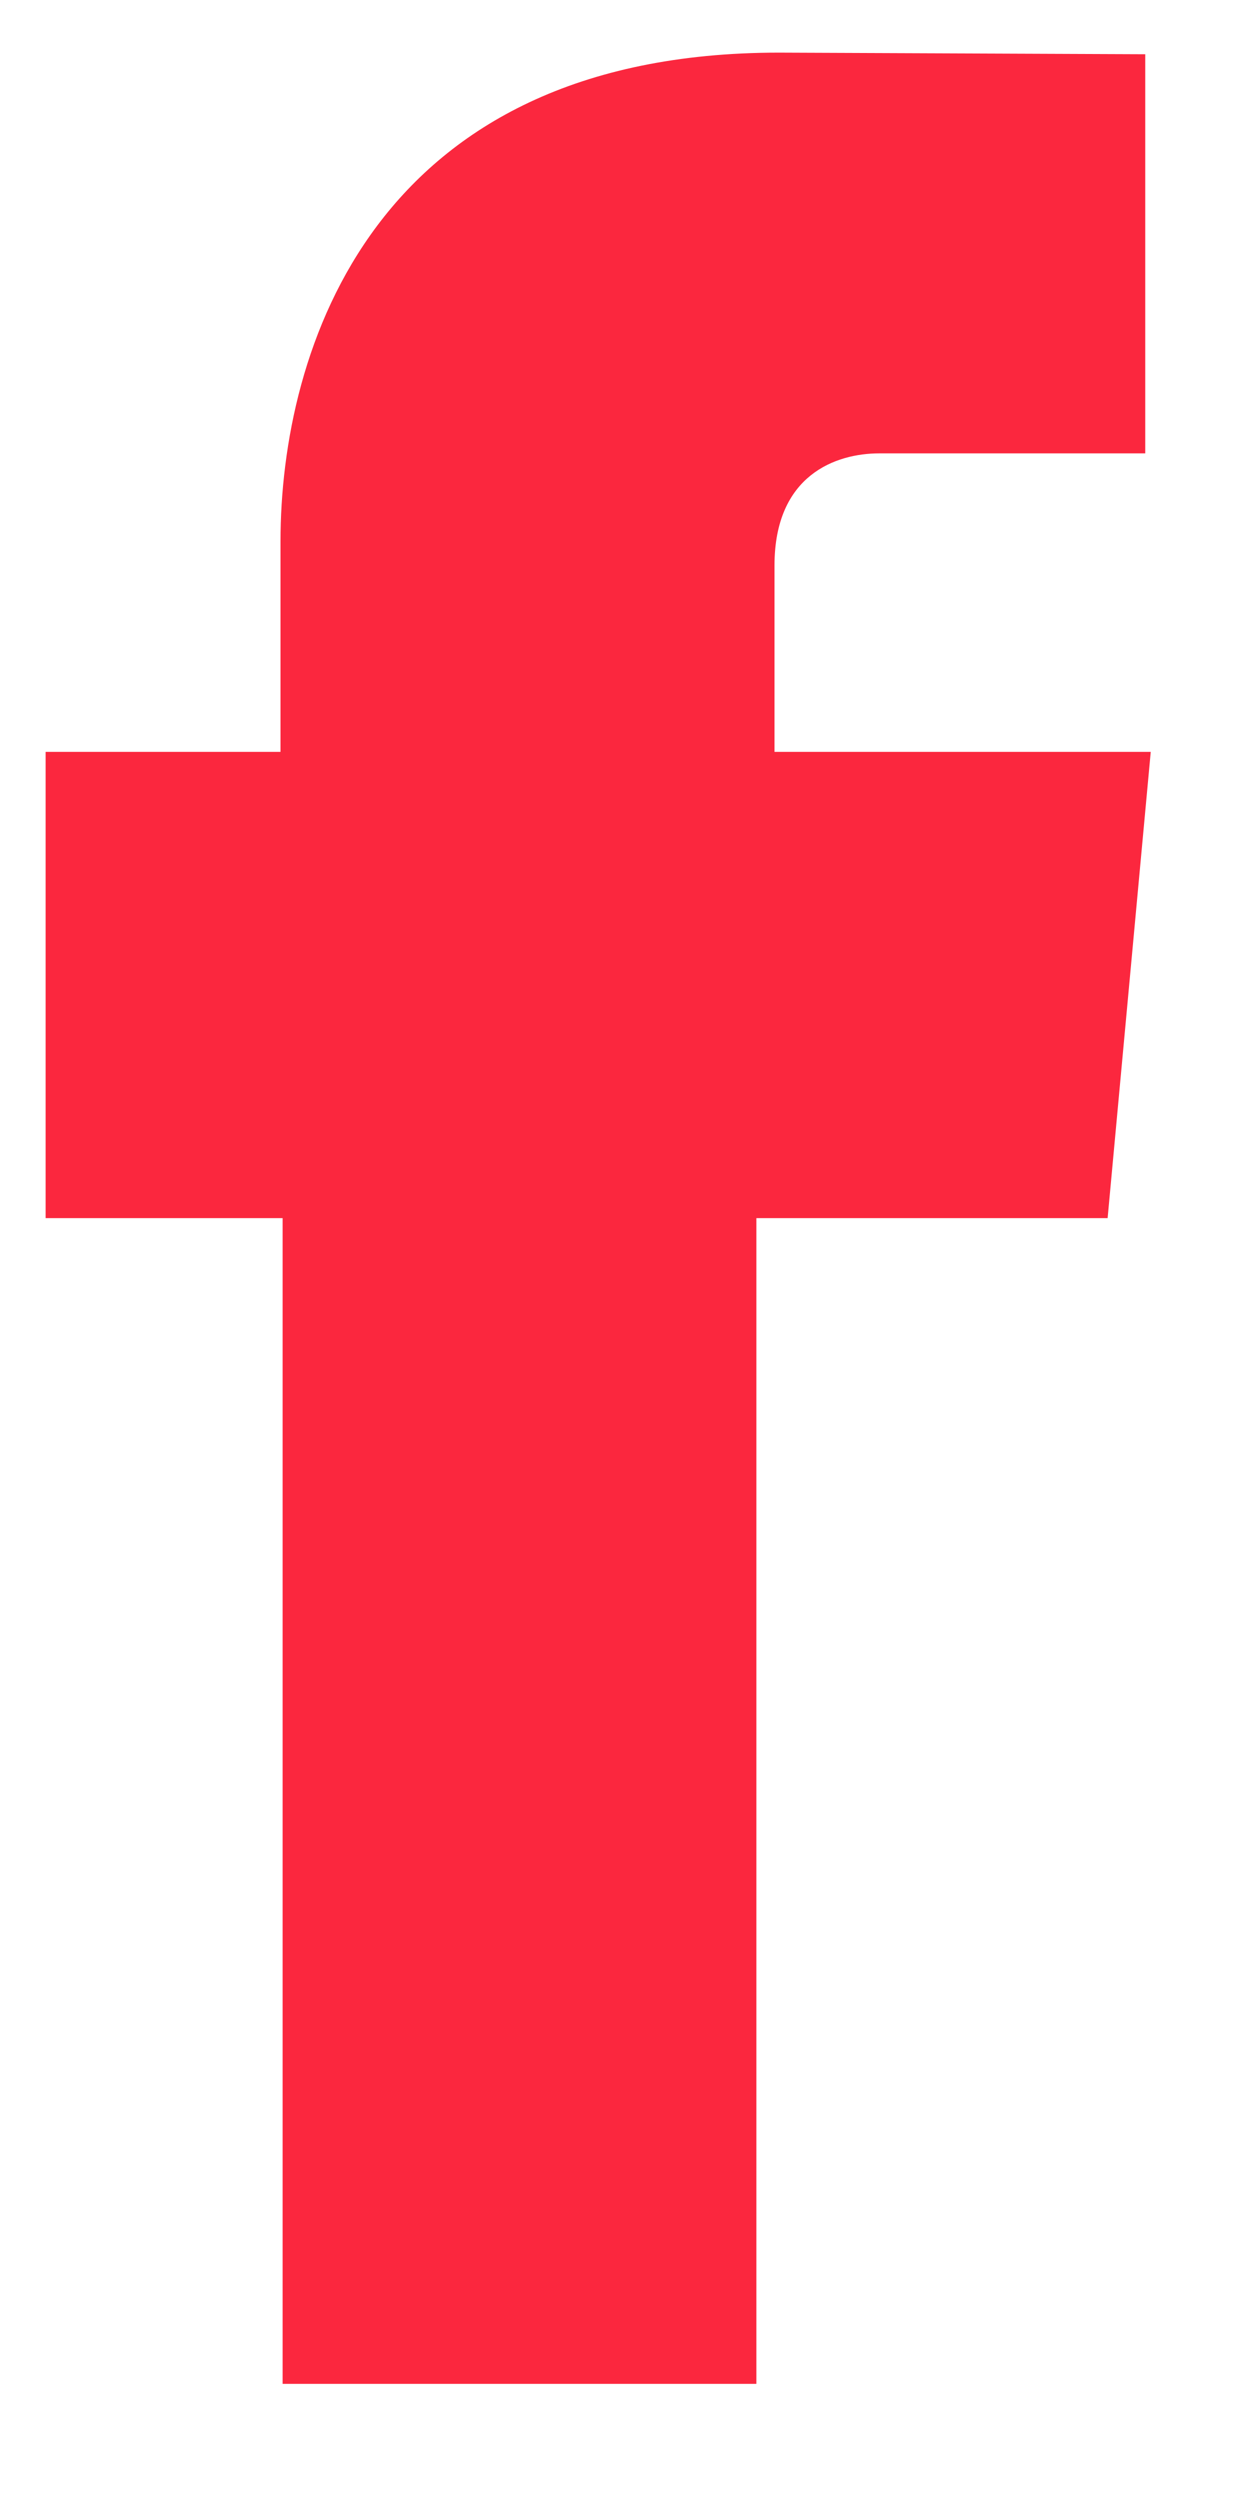 <?xml version="1.0" encoding="UTF-8" standalone="no"?>
<svg
   width="10"
   height="20"
   viewBox="0 0 10 20"
   fill="none"
   version="1.1"
   id="svg4"
   sodipodi:docname="social-facebook.svg"
   inkscape:version="1.1 (c68e22c387, 2021-05-23)"
   xmlns:inkscape="http://www.inkscape.org/namespaces/inkscape"
   xmlns:sodipodi="http://sodipodi.sourceforge.net/DTD/sodipodi-0.dtd"
   xmlns="http://www.w3.org/2000/svg"
   xmlns:svg="http://www.w3.org/2000/svg">
  <defs
     id="defs8" />
  <sodipodi:namedview
     id="namedview6"
     pagecolor="#ffffff"
     bordercolor="#666666"
     borderopacity="1.0"
     inkscape:pageshadow="2"
     inkscape:pageopacity="0.0"
     inkscape:pagecheckerboard="0"
     showgrid="false"
     inkscape:zoom="41.6"
     inkscape:cx="4.9879808"
     inkscape:cy="10.012019"
     inkscape:window-width="1920"
     inkscape:window-height="1017"
     inkscape:window-x="-8"
     inkscape:window-y="-8"
     inkscape:window-maximized="1"
     inkscape:current-layer="svg4" />
  <path
     d="M6.196 6.015V4.524C6.196 3.798 6.689 3.627 7.034 3.627C7.379 3.627 9.162 3.627 9.162 3.627V0.434L6.232 0.421C2.981 0.421 2.244 2.805 2.244 4.331V6.015H0.365V9.745H2.261C2.261 13.973 2.261 19.071 2.261 19.071H6.051C6.051 19.071 6.051 13.92 6.051 9.745H8.861L9.206 6.015H6.196Z"
     fill="white"
     id="path2"
     style="fill:#fb273e;fill-opacity:1" />
</svg>
